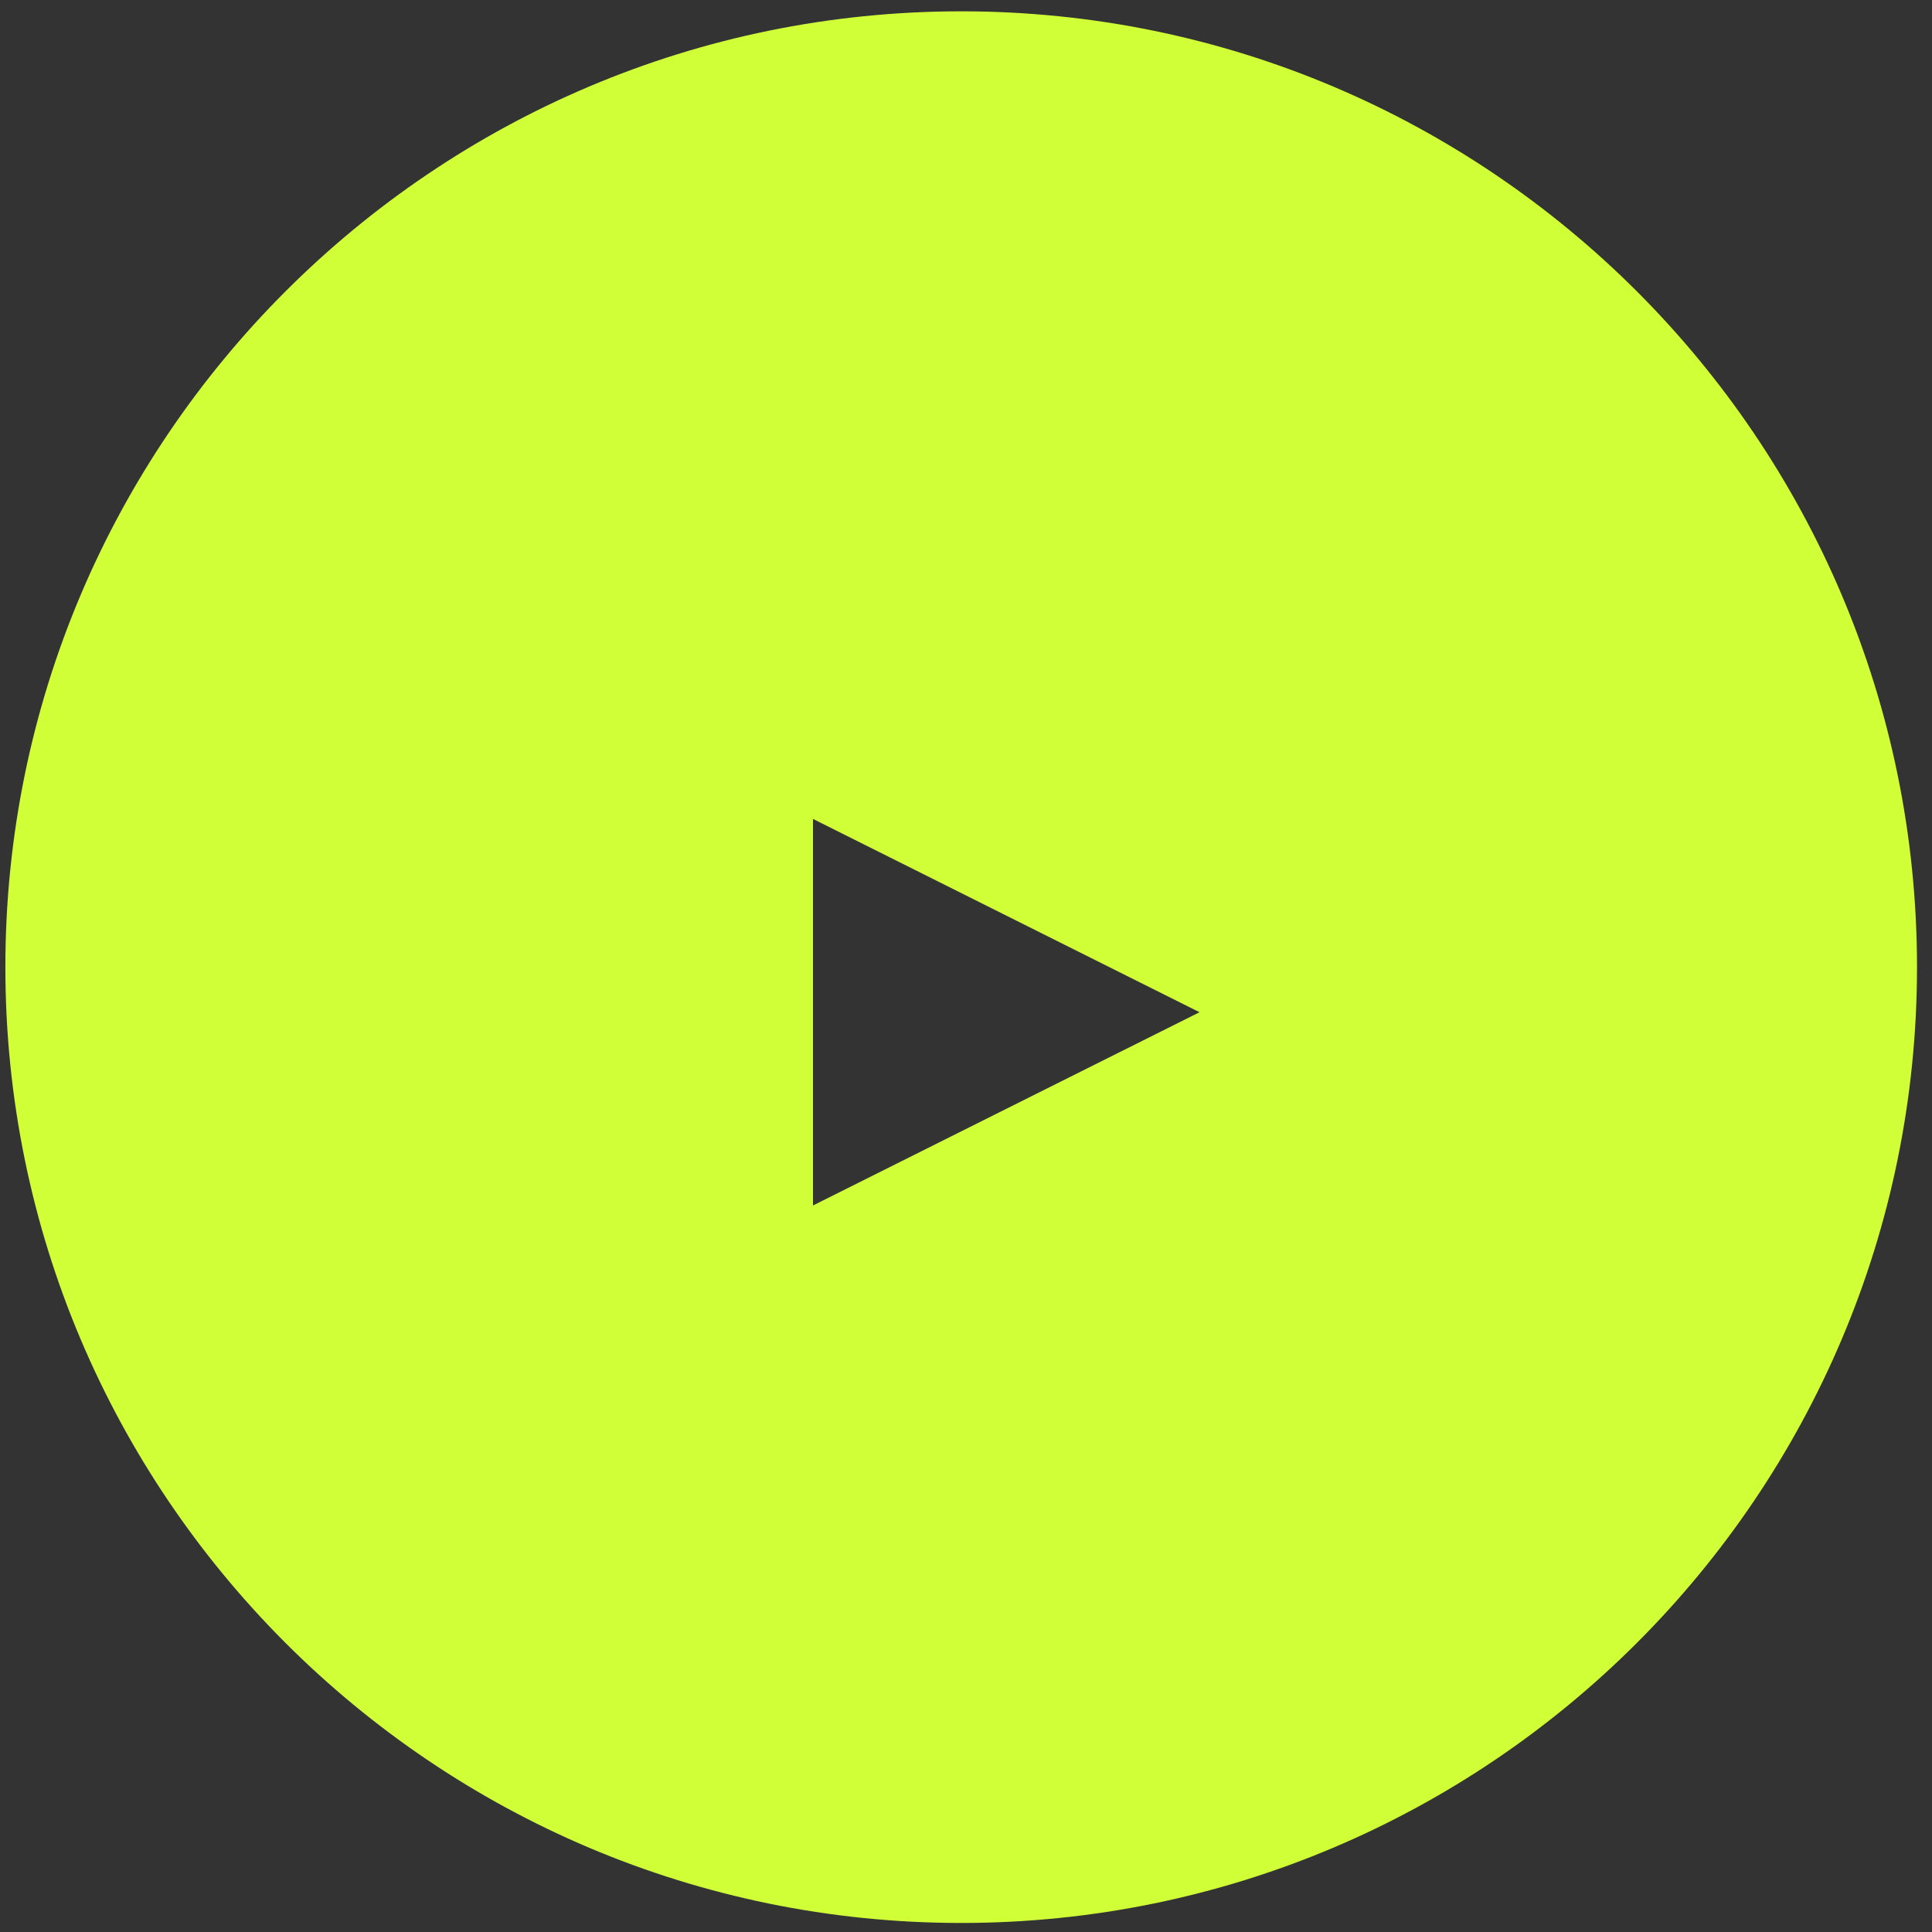 <svg xmlns="http://www.w3.org/2000/svg" width="50" height="50" viewBox="0 0 50 50" fill="none">
  <rect x="0" y="0" width="50" height="50" fill="#333333" stroke="none"/>
  <path fill-rule="evenodd" clip-rule="evenodd" d="M24.875 0.293C38.528 0.293 49.612 11.377 49.612 25.029C49.612 38.682 38.528 49.766 24.875 49.766C11.223 49.766 0.139 38.682 0.139 25.029C0.139 11.377 11.223 0.293 24.875 0.293ZM31.044 26.196L21.04 21.194V31.198L31.044 26.196Z" fill="#D0FF38"/>
</svg>